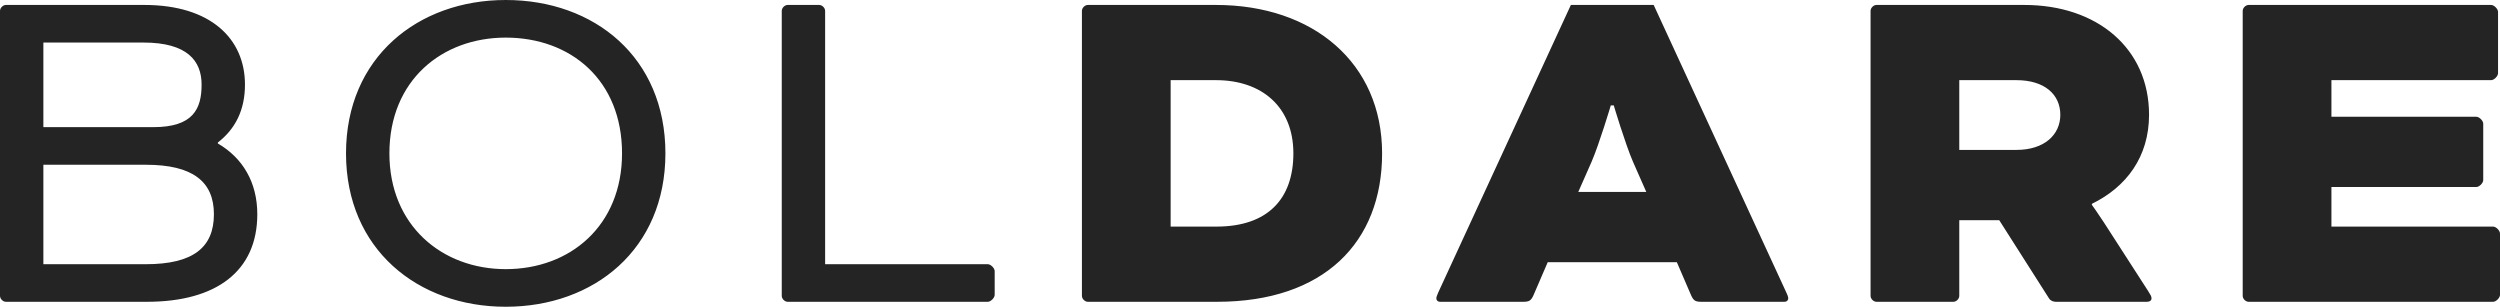 <?xml version="1.0" encoding="UTF-8"?>
<svg width="163px" height="20px" viewBox="0 0 163 20" version="1.1" xmlns="http://www.w3.org/2000/svg" xmlns:xlink="http://www.w3.org/1999/xlink">
    <!-- Generator: Sketch 59.1 (86144) - https://sketch.com -->
    <title>Fill 1</title>
    <desc>Created with Sketch.</desc>
    <g id="Page-1" stroke="none" stroke-width="1" fill="none" fill-rule="evenodd">
        <g id="Extra-large:-Desktops---12-col" transform="translate(-1017, -1853)" fill="#242424">
            <g id="Group-3" transform="translate(1017, 1853)">
                <path d="M161.457,12.193 L152.009,12.193 L152.009,14.774 L162.55,14.774 C162.743,14.774 163,15.032 163,15.226 L163,19.226 C163,19.419 162.743,19.677 162.55,19.677 L146.61,19.677 C146.417,19.677 146.224,19.484 146.224,19.29 L146.224,0.71 C146.224,0.516 146.417,0.323 146.61,0.323 L162.421,0.323 C162.614,0.323 162.872,0.581 162.872,0.774 L162.872,4.774 C162.872,4.968 162.614,5.226 162.421,5.226 L152.009,5.226 L152.009,7.613 L161.457,7.613 C161.65,7.613 161.907,7.871 161.907,8.065 L161.907,11.742 C161.907,11.935 161.65,12.193 161.457,12.193 L161.457,12.193 Z M131.473,5.226 L127.745,5.226 L127.745,9.774 L131.473,9.774 C133.305,9.774 134.333,8.774 134.333,7.484 C134.333,6.161 133.305,5.226 131.473,5.226 L131.473,5.226 Z M121.961,19.29 L121.961,0.71 C121.961,0.516 122.154,0.323 122.347,0.323 L131.987,0.323 C136.744,0.323 140.118,3.161 140.118,7.484 C140.118,10.226 138.64,12.193 136.39,13.29 L136.39,13.355 C136.39,13.355 136.808,13.935 137.162,14.484 L140.054,18.968 C140.215,19.226 140.279,19.322 140.279,19.451 C140.279,19.581 140.183,19.677 139.957,19.677 L134.044,19.677 C133.884,19.677 133.691,19.613 133.594,19.451 L130.349,14.355 L127.745,14.355 L127.745,19.29 C127.745,19.484 127.553,19.677 127.36,19.677 L122.347,19.677 C122.154,19.677 121.961,19.484 121.961,19.29 L121.961,19.29 Z M103.771,10.548 L102.903,12.516 L107.339,12.516 L106.471,10.548 C105.956,9.355 105.217,6.871 105.217,6.871 L105.024,6.871 C105.024,6.871 104.285,9.355 103.771,10.548 L103.771,10.548 Z M110.263,19.258 L109.331,17.097 L100.911,17.097 L99.979,19.258 C99.818,19.613 99.69,19.677 99.304,19.677 L93.905,19.677 C93.712,19.677 93.648,19.548 93.648,19.451 C93.648,19.355 93.712,19.226 93.776,19.064 L102.421,0.323 L107.82,0.323 L116.465,19.064 C116.53,19.194 116.594,19.355 116.594,19.451 C116.594,19.548 116.53,19.677 116.337,19.677 L110.938,19.677 C110.552,19.677 110.423,19.613 110.263,19.258 L110.263,19.258 Z M79.283,5.226 L76.326,5.226 L76.326,14.774 L79.314,14.774 C82.689,14.774 84.328,12.935 84.328,10 C84.328,6.968 82.271,5.226 79.283,5.226 L79.283,5.226 Z M79.347,19.677 L70.927,19.677 C70.734,19.677 70.541,19.484 70.541,19.29 L70.541,0.71 C70.541,0.516 70.734,0.323 70.927,0.323 L79.283,0.323 C85.613,0.323 90.113,4.097 90.113,10 C90.113,15.806 86.32,19.677 79.347,19.677 L79.347,19.677 Z M53.798,0.71 L53.798,17.226 L64.403,17.226 C64.596,17.226 64.853,17.484 64.853,17.677 L64.853,19.226 C64.853,19.419 64.596,19.677 64.403,19.677 L51.355,19.677 C51.163,19.677 50.97,19.484 50.97,19.29 L50.97,0.71 C50.97,0.516 51.163,0.323 51.355,0.323 L53.412,0.323 C53.605,0.323 53.798,0.516 53.798,0.71 L53.798,0.71 Z M32.973,2.452 C28.827,2.452 25.389,5.226 25.389,10 C25.389,14.71 28.827,17.548 32.973,17.548 C37.183,17.548 40.557,14.71 40.557,10 C40.557,5.226 37.215,2.452 32.973,2.452 L32.973,2.452 Z M32.973,0 C38.757,0 43.385,3.742 43.385,10 C43.385,16.258 38.725,20 32.973,20 C27.252,20 22.56,16.258 22.56,10 C22.56,3.742 27.252,0 32.973,0 L32.973,0 Z M9.352,2.774 L2.828,2.774 L2.828,8.29 L9.995,8.29 C12.598,8.29 13.144,7.097 13.144,5.516 C13.144,3.968 12.212,2.774 9.352,2.774 L9.352,2.774 Z M2.828,17.226 L9.513,17.226 C12.598,17.226 13.947,16.129 13.947,13.968 C13.947,11.839 12.566,10.742 9.513,10.742 L2.828,10.742 L2.828,17.226 Z M9.577,19.677 L0.386,19.677 C0.193,19.677 0,19.484 0,19.29 L0,0.71 C0,0.516 0.193,0.323 0.386,0.323 L9.416,0.323 C13.723,0.323 15.972,2.516 15.972,5.516 C15.972,7.194 15.329,8.419 14.205,9.29 L14.205,9.355 C15.812,10.29 16.776,11.871 16.776,13.968 C16.776,17.677 14.108,19.677 9.577,19.677 L9.577,19.677 Z" id="Fill-1"></path>
            </g>
        </g>
    </g>
</svg>